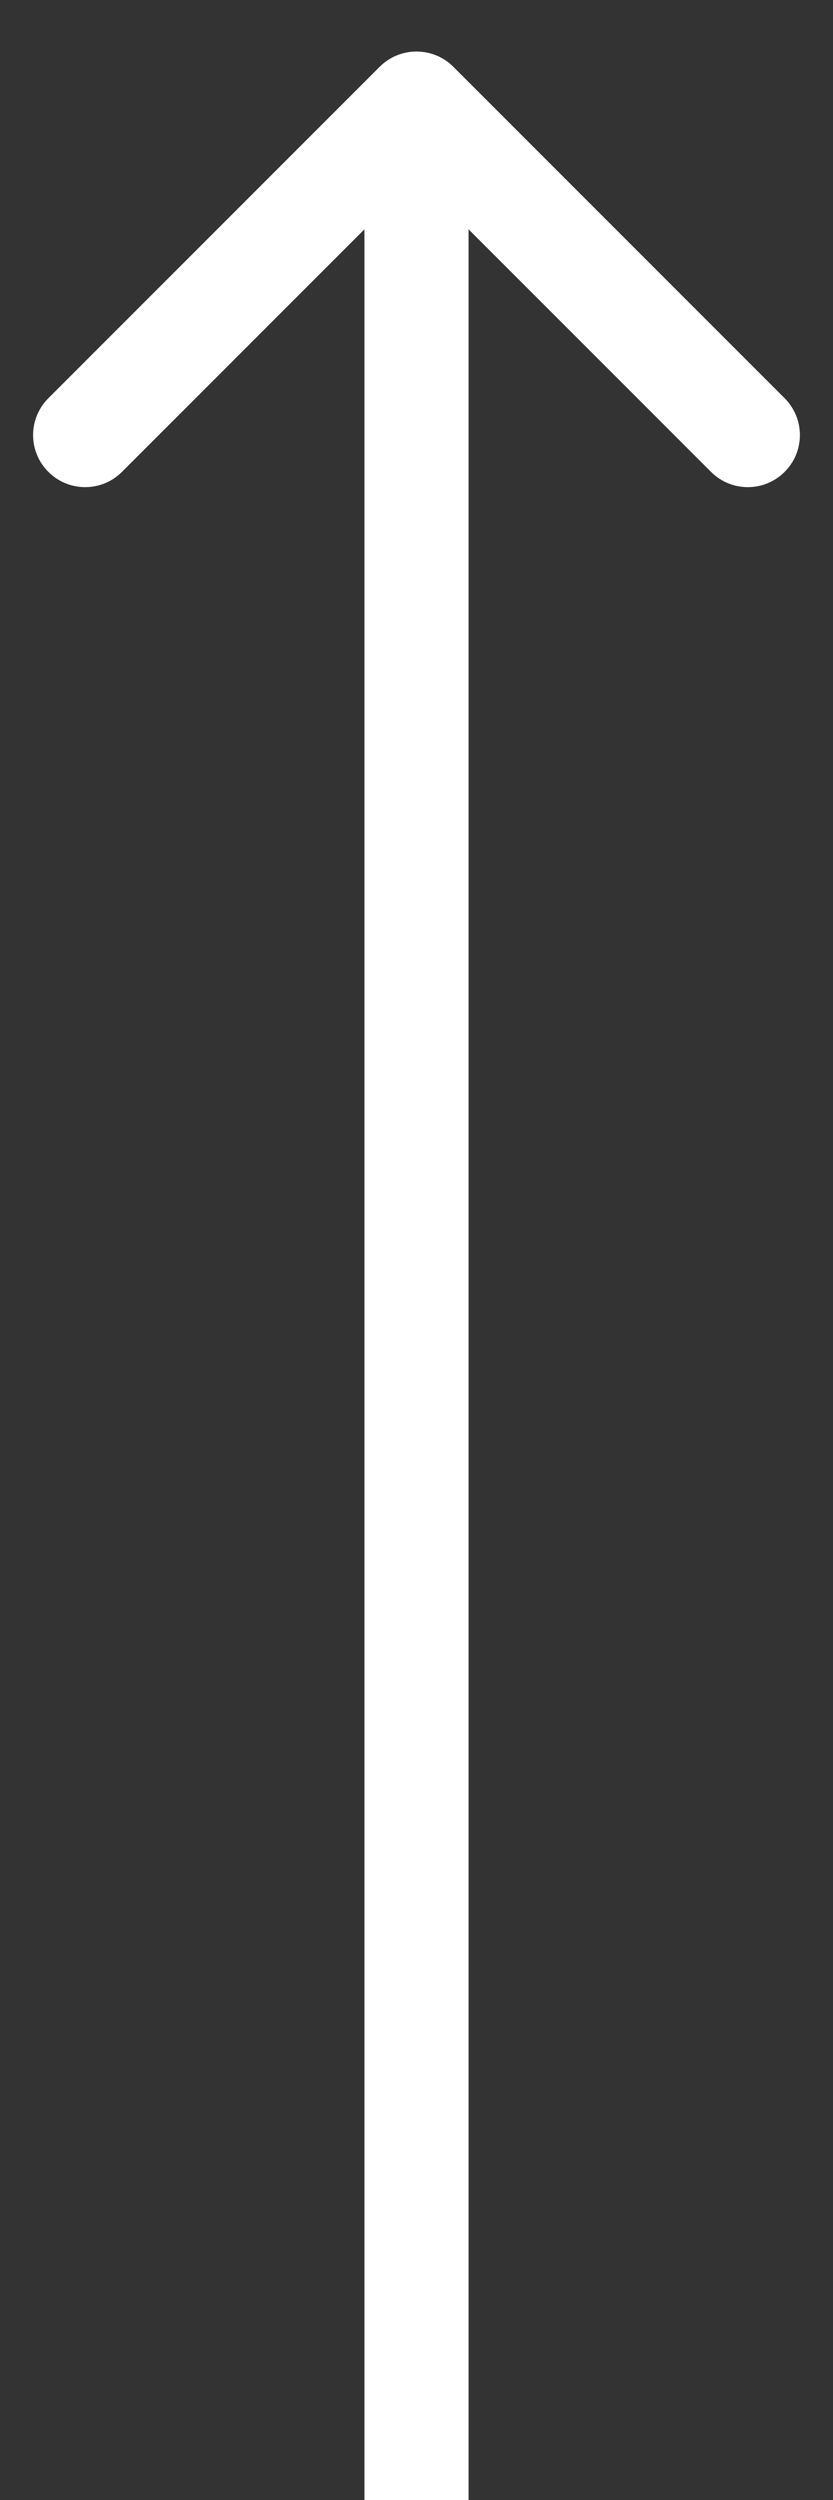 <svg width="16" height="48" viewBox="0 0 16 48" fill="none" xmlns="http://www.w3.org/2000/svg">
<rect x="0" y="0" width="16" height="48" fill="#333333" stroke="none"/>
<path d="M8.707 1.282C8.317 0.892 7.683 0.892 7.293 1.282L0.929 7.646C0.538 8.037 0.538 8.67 0.929 9.06C1.319 9.451 1.953 9.451 2.343 9.06L8 3.403L13.657 9.06C14.047 9.451 14.681 9.451 15.071 9.06C15.462 8.67 15.462 8.037 15.071 7.646L8.707 1.282ZM9 48L9 1.989H7L7 48H9Z" fill="white"/>
</svg>
